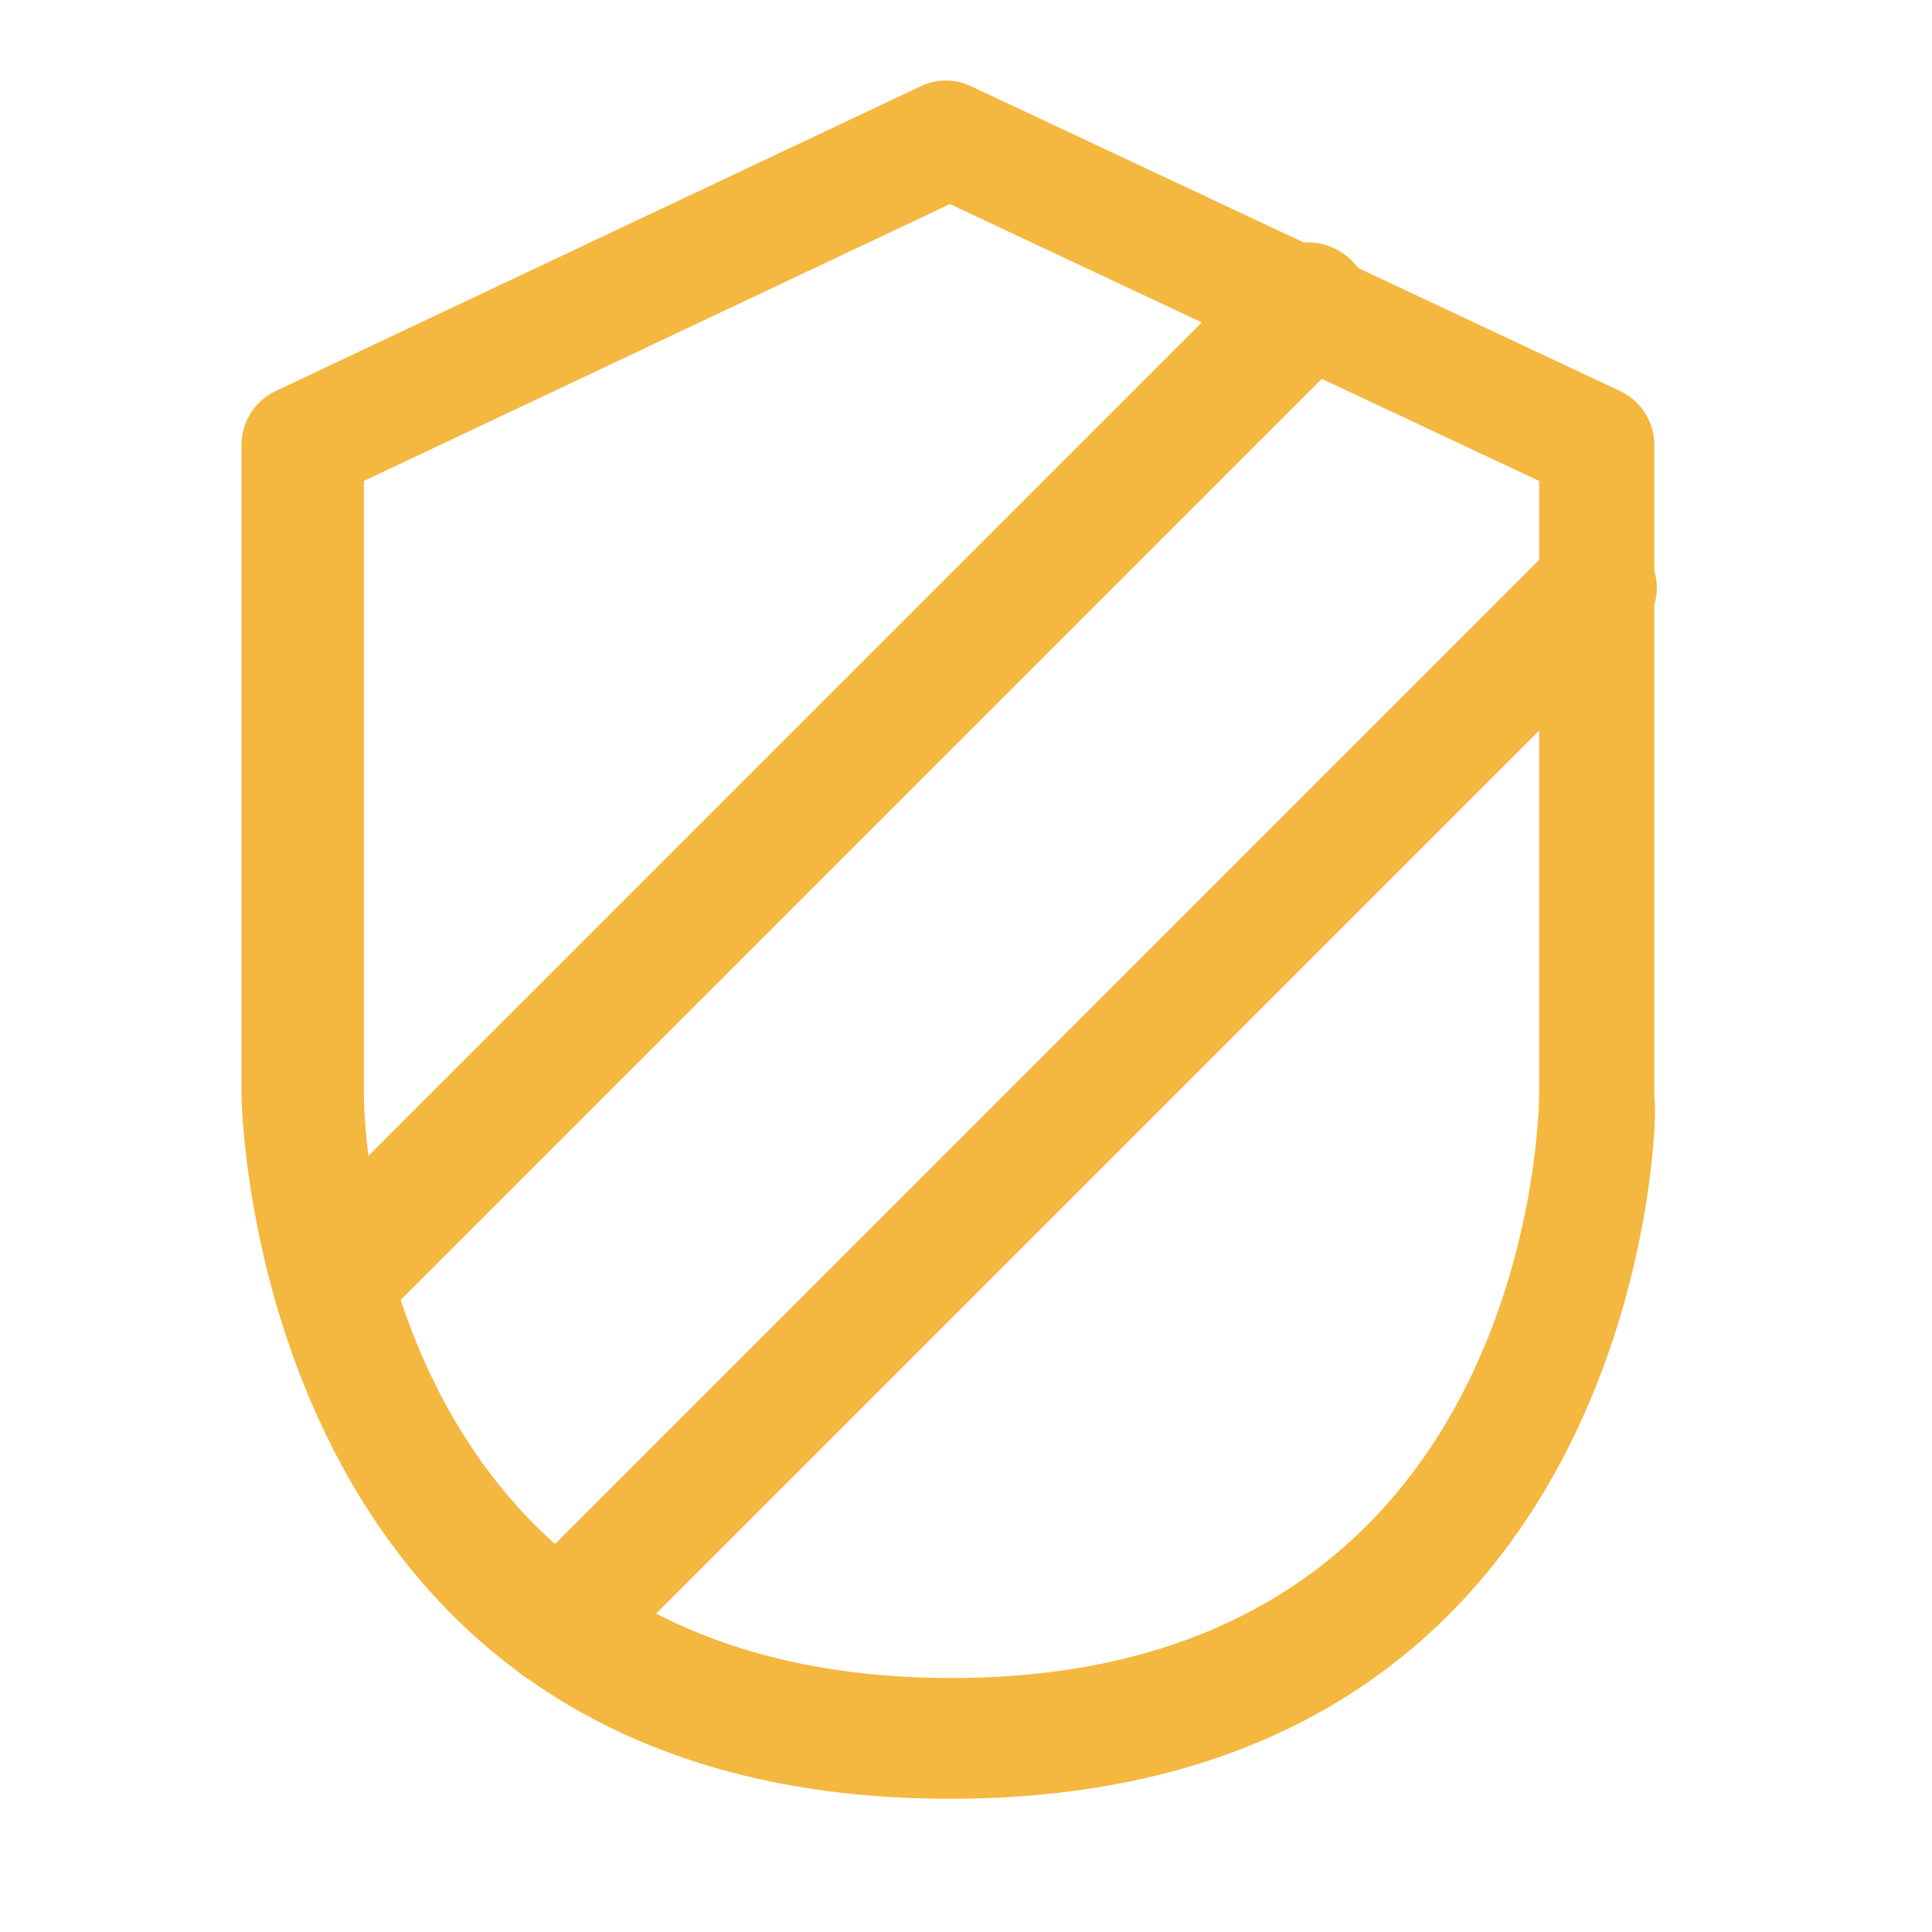 <svg width="72" height="72" viewBox="0 0 72 72" fill="none" xmlns="http://www.w3.org/2000/svg">
<path d="M35.4 67.035C9.3 67.035 9 41.025 9 40.785V16.605C8.995 16.177 9.115 15.756 9.344 15.394C9.573 15.033 9.901 14.744 10.29 14.565L34.29 3.225C34.589 3.077 34.917 3 35.25 3C35.583 3 35.912 3.077 36.21 3.225L60.36 14.565C60.749 14.744 61.078 15.033 61.307 15.394C61.535 15.756 61.655 16.177 61.65 16.605V40.875C61.86 41.025 61.56 67.035 35.4 67.035ZM13.56 17.925V40.785C13.56 41.655 13.89 62.535 35.46 62.535C57.03 62.535 57.36 41.535 57.36 40.755V17.925L35.4 7.605L13.56 17.925Z" fill="#F4B740"/>
<path d="M12.66 49.605C12.216 49.596 11.783 49.458 11.416 49.207C11.049 48.956 10.764 48.603 10.595 48.192C10.426 47.781 10.381 47.329 10.465 46.892C10.55 46.456 10.76 46.054 11.07 45.735L47.07 9.735C47.5 9.293 48.087 9.041 48.703 9.032C49.319 9.024 49.913 9.26 50.355 9.69C50.797 10.12 51.05 10.707 51.058 11.323C51.066 11.939 50.83 12.534 50.4 12.975L14.4 48.975C14.167 49.191 13.893 49.359 13.594 49.467C13.295 49.575 12.978 49.622 12.66 49.605V49.605Z" fill="#F4B740"/>
<path d="M20.79 62.865C20.196 62.852 19.629 62.617 19.2 62.205C18.779 61.783 18.542 61.211 18.542 60.615C18.542 60.019 18.779 59.447 19.2 59.025L57.96 20.265C58.387 19.868 58.951 19.651 59.534 19.662C60.117 19.672 60.673 19.908 61.085 20.32C61.497 20.732 61.733 21.288 61.744 21.871C61.754 22.454 61.538 23.018 61.14 23.445L22.38 62.205C21.955 62.622 21.385 62.858 20.79 62.865V62.865Z" fill="#F4B740"/>
</svg>
